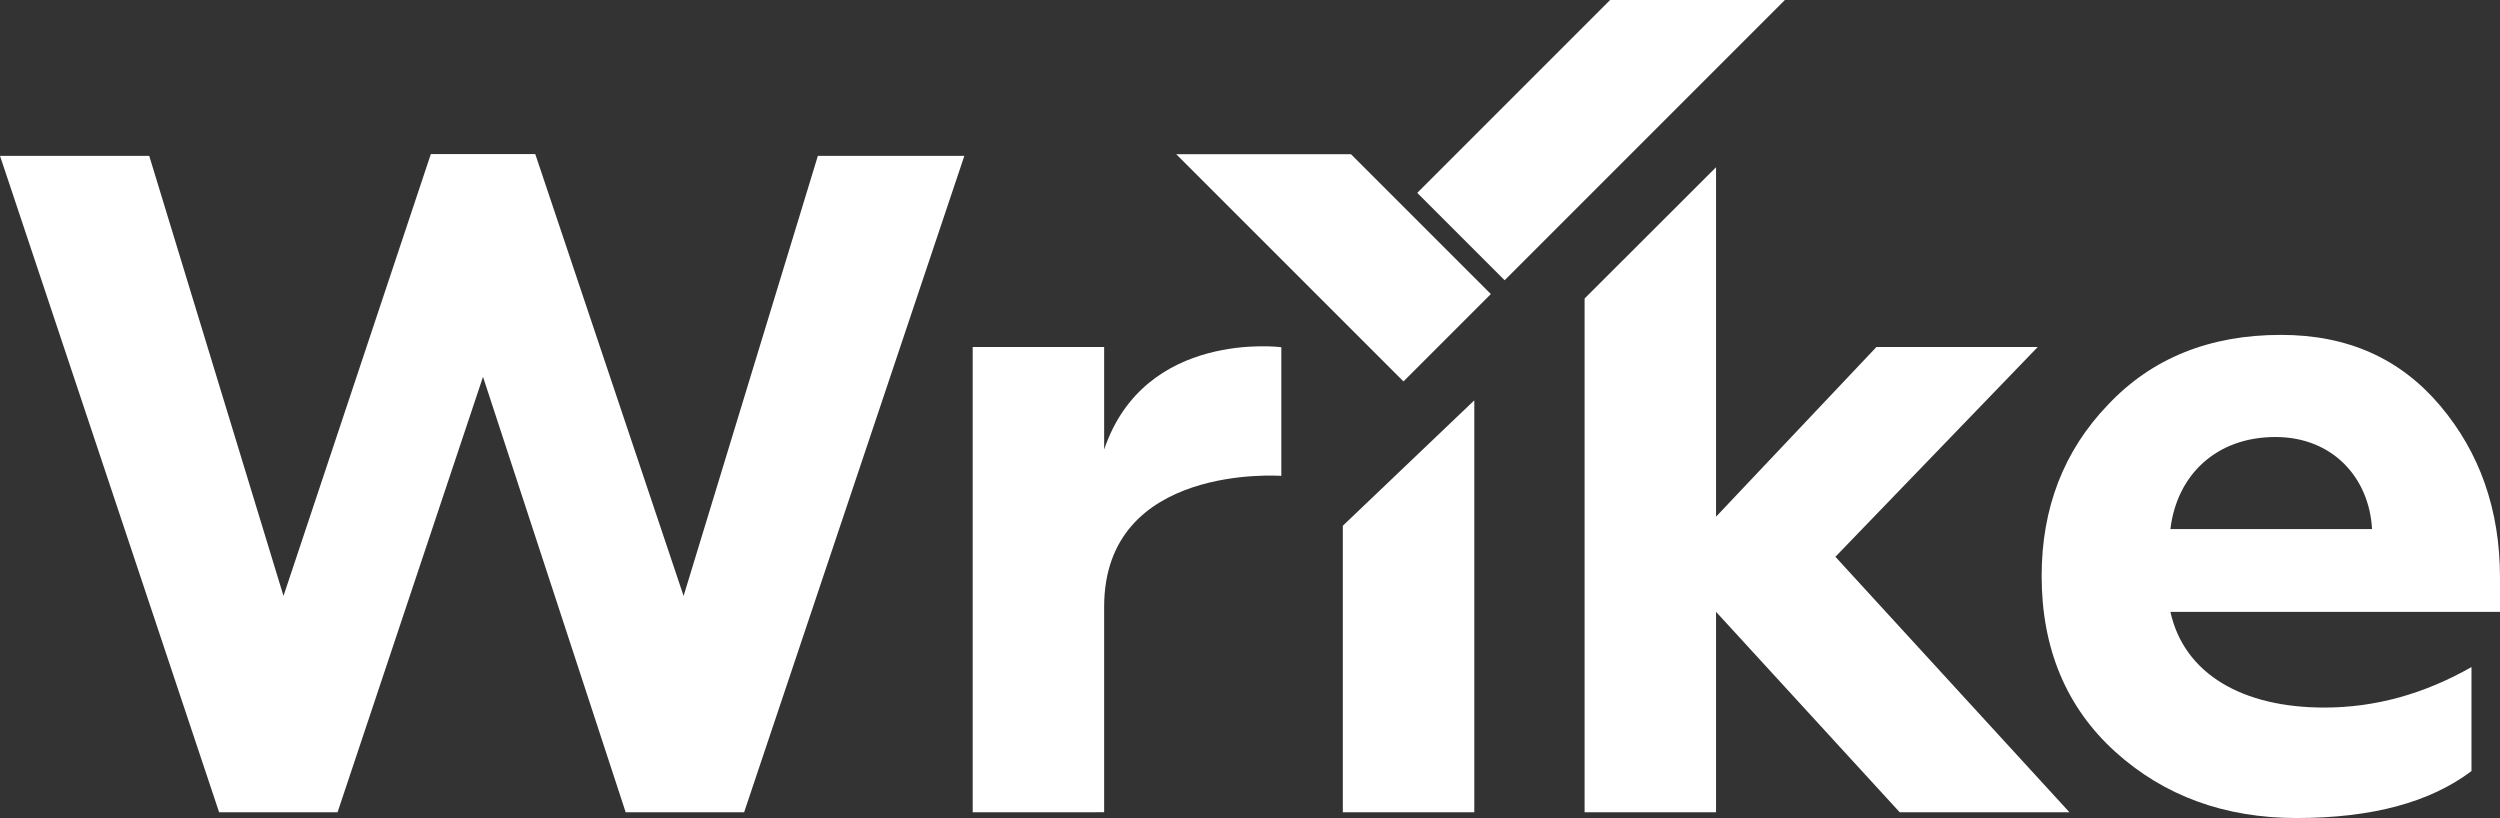 <svg id="Layer_1" data-name="Layer 1" xmlns="http://www.w3.org/2000/svg" viewBox="0 0 1024 335.08"><rect x="0" y="0" width="1024" height="335.08" fill="#333333" stroke="none"/><defs><style>.cls-1{fill:#fff;}</style></defs><title>Logo-white_1024px</title><path class="cls-1" d="M89.75,332.71,0,63.83H61.12l55,180.27,60.35-181h42.77L280,244.1,335,63.83h60L304.79,332.71H256.28L197.84,154.35,138.26,332.71Z"/><path class="cls-1" d="M398.42,332.71V142.13h53.84v42c16.64-49.22,72.57-41.91,72.57-41.91v52.7s-72.57-5.38-72.57,53.61v84.16Z"/><polygon class="cls-1" points="550.02 332.71 550.02 215.34 603.87 163.98 603.87 332.71 550.02 332.71"/><path class="cls-1" d="M649.05,332.71V122.26L702.89,68.5V211.64l65.7-69.51h66.07l-82.88,85.93,95.87,104.65H778.13L702.89,250.6v82.11Z"/><path class="cls-1" d="M866.42,307.94c-20-18.1-30.16-42.23-30.16-72q0-41.84,27.14-70.12c18.09-19.23,41.85-28.65,70.88-28.65,27.51,0,49,9.8,65.21,29s24.51,42.6,24.51,70.5v13.94H889c5.66,25.64,29.79,39.21,63,39.21,21.12,0,41.09-5.66,60.32-16.59v42.6c-17,12.82-40.72,19.23-71.63,19.23C911.28,335.08,886.4,326,866.42,307.94ZM971.59,216.7C970.47,196,955.76,179,932,179c-24.12,0-40.34,15.46-43,37.7Z"/><polygon class="cls-1" points="659.51 0 580.51 79 616.3 114.79 731.09 0 659.51 0"/><polygon class="cls-1" points="553.35 63.15 481.77 63.15 574.86 156.23 610.65 120.44 553.35 63.15"/></svg>